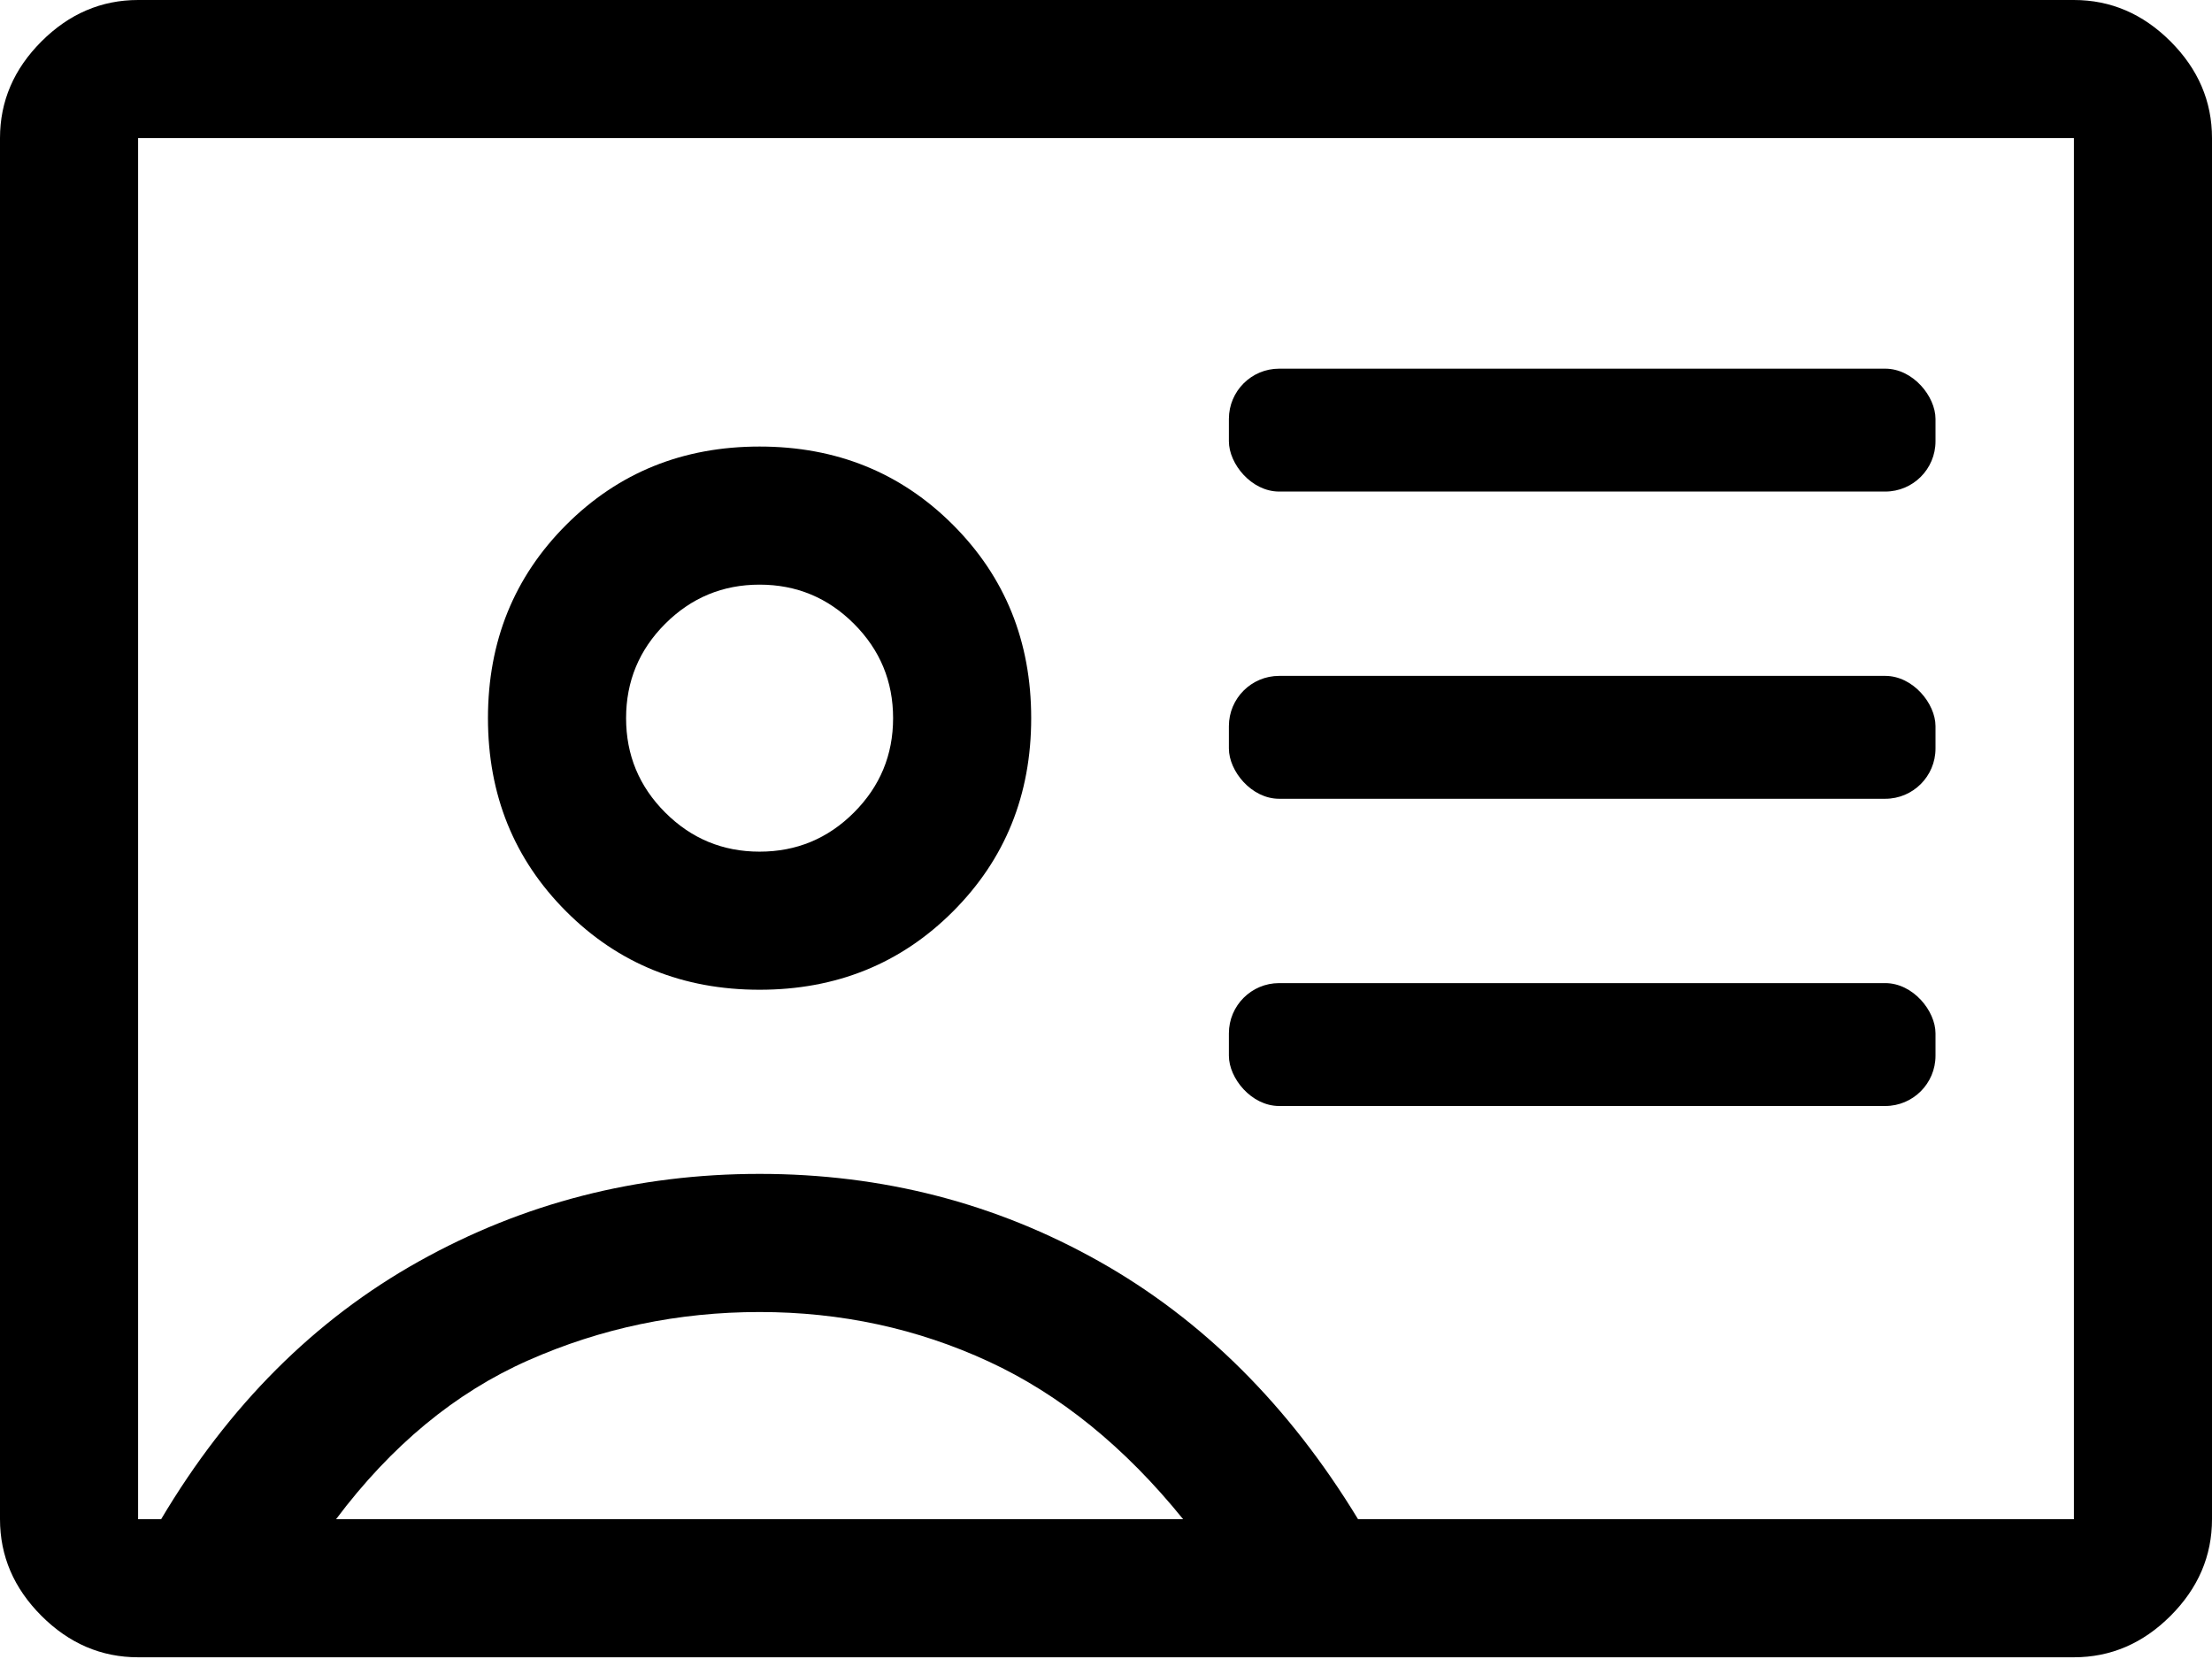 <svg width="72" height="54" viewBox="0 0 72 54" fill="none" xmlns="http://www.w3.org/2000/svg">
<path d="M4.495 53.944C3.297 53.944 2.248 53.494 1.349 52.595C0.45 51.696 0 50.647 0 49.449V4.495C0 3.297 0.45 2.248 1.349 1.349C2.248 0.45 3.297 0 4.495 0H67.505C68.703 0 69.752 0.45 70.651 1.349C71.55 2.248 72 3.297 72 4.495V49.449C72 50.647 71.55 51.696 70.651 52.595C69.752 53.494 68.703 53.944 67.505 53.944H4.495ZM44.204 49.449H67.505V4.495H4.495V49.449H5.245C7.442 45.752 10.239 42.955 13.636 41.057C17.032 39.159 20.728 38.21 24.724 38.21C28.72 38.21 32.404 39.159 35.775 41.057C39.147 42.955 41.956 45.752 44.204 49.449ZM24.724 32.216C27.222 32.216 29.32 31.367 31.018 29.669C32.716 27.971 33.565 25.873 33.565 23.376C33.565 20.878 32.716 18.78 31.018 17.082C29.32 15.384 27.222 14.535 24.724 14.535C22.227 14.535 20.129 15.384 18.431 17.082C16.733 18.78 15.883 20.878 15.883 23.376C15.883 25.873 16.733 27.971 18.431 29.669C20.129 31.367 22.227 32.216 24.724 32.216ZM10.939 49.449H38.51C36.612 47.101 34.502 45.39 32.179 44.316C29.856 43.242 27.372 42.706 24.724 42.706C22.077 42.706 19.567 43.23 17.195 44.279C14.822 45.328 12.737 47.051 10.939 49.449ZM24.724 27.721C23.526 27.721 22.502 27.297 21.652 26.447C20.803 25.598 20.379 24.574 20.379 23.376C20.379 22.177 20.803 21.153 21.652 20.304C22.502 19.455 23.526 19.03 24.724 19.03C25.923 19.03 26.947 19.455 27.796 20.304C28.645 21.153 29.07 22.177 29.07 23.376C29.07 24.574 28.645 25.598 27.796 26.447C26.947 27.297 25.923 27.721 24.724 27.721Z" fill="black"/>
<rect x="40" y="12" width="23" height="4" rx="1.636" fill="black"/>
<rect x="40" y="22" width="23" height="4" rx="1.636" fill="black"/>
<rect x="40" y="32" width="23" height="4" rx="1.636" fill="black"/>
</svg>
